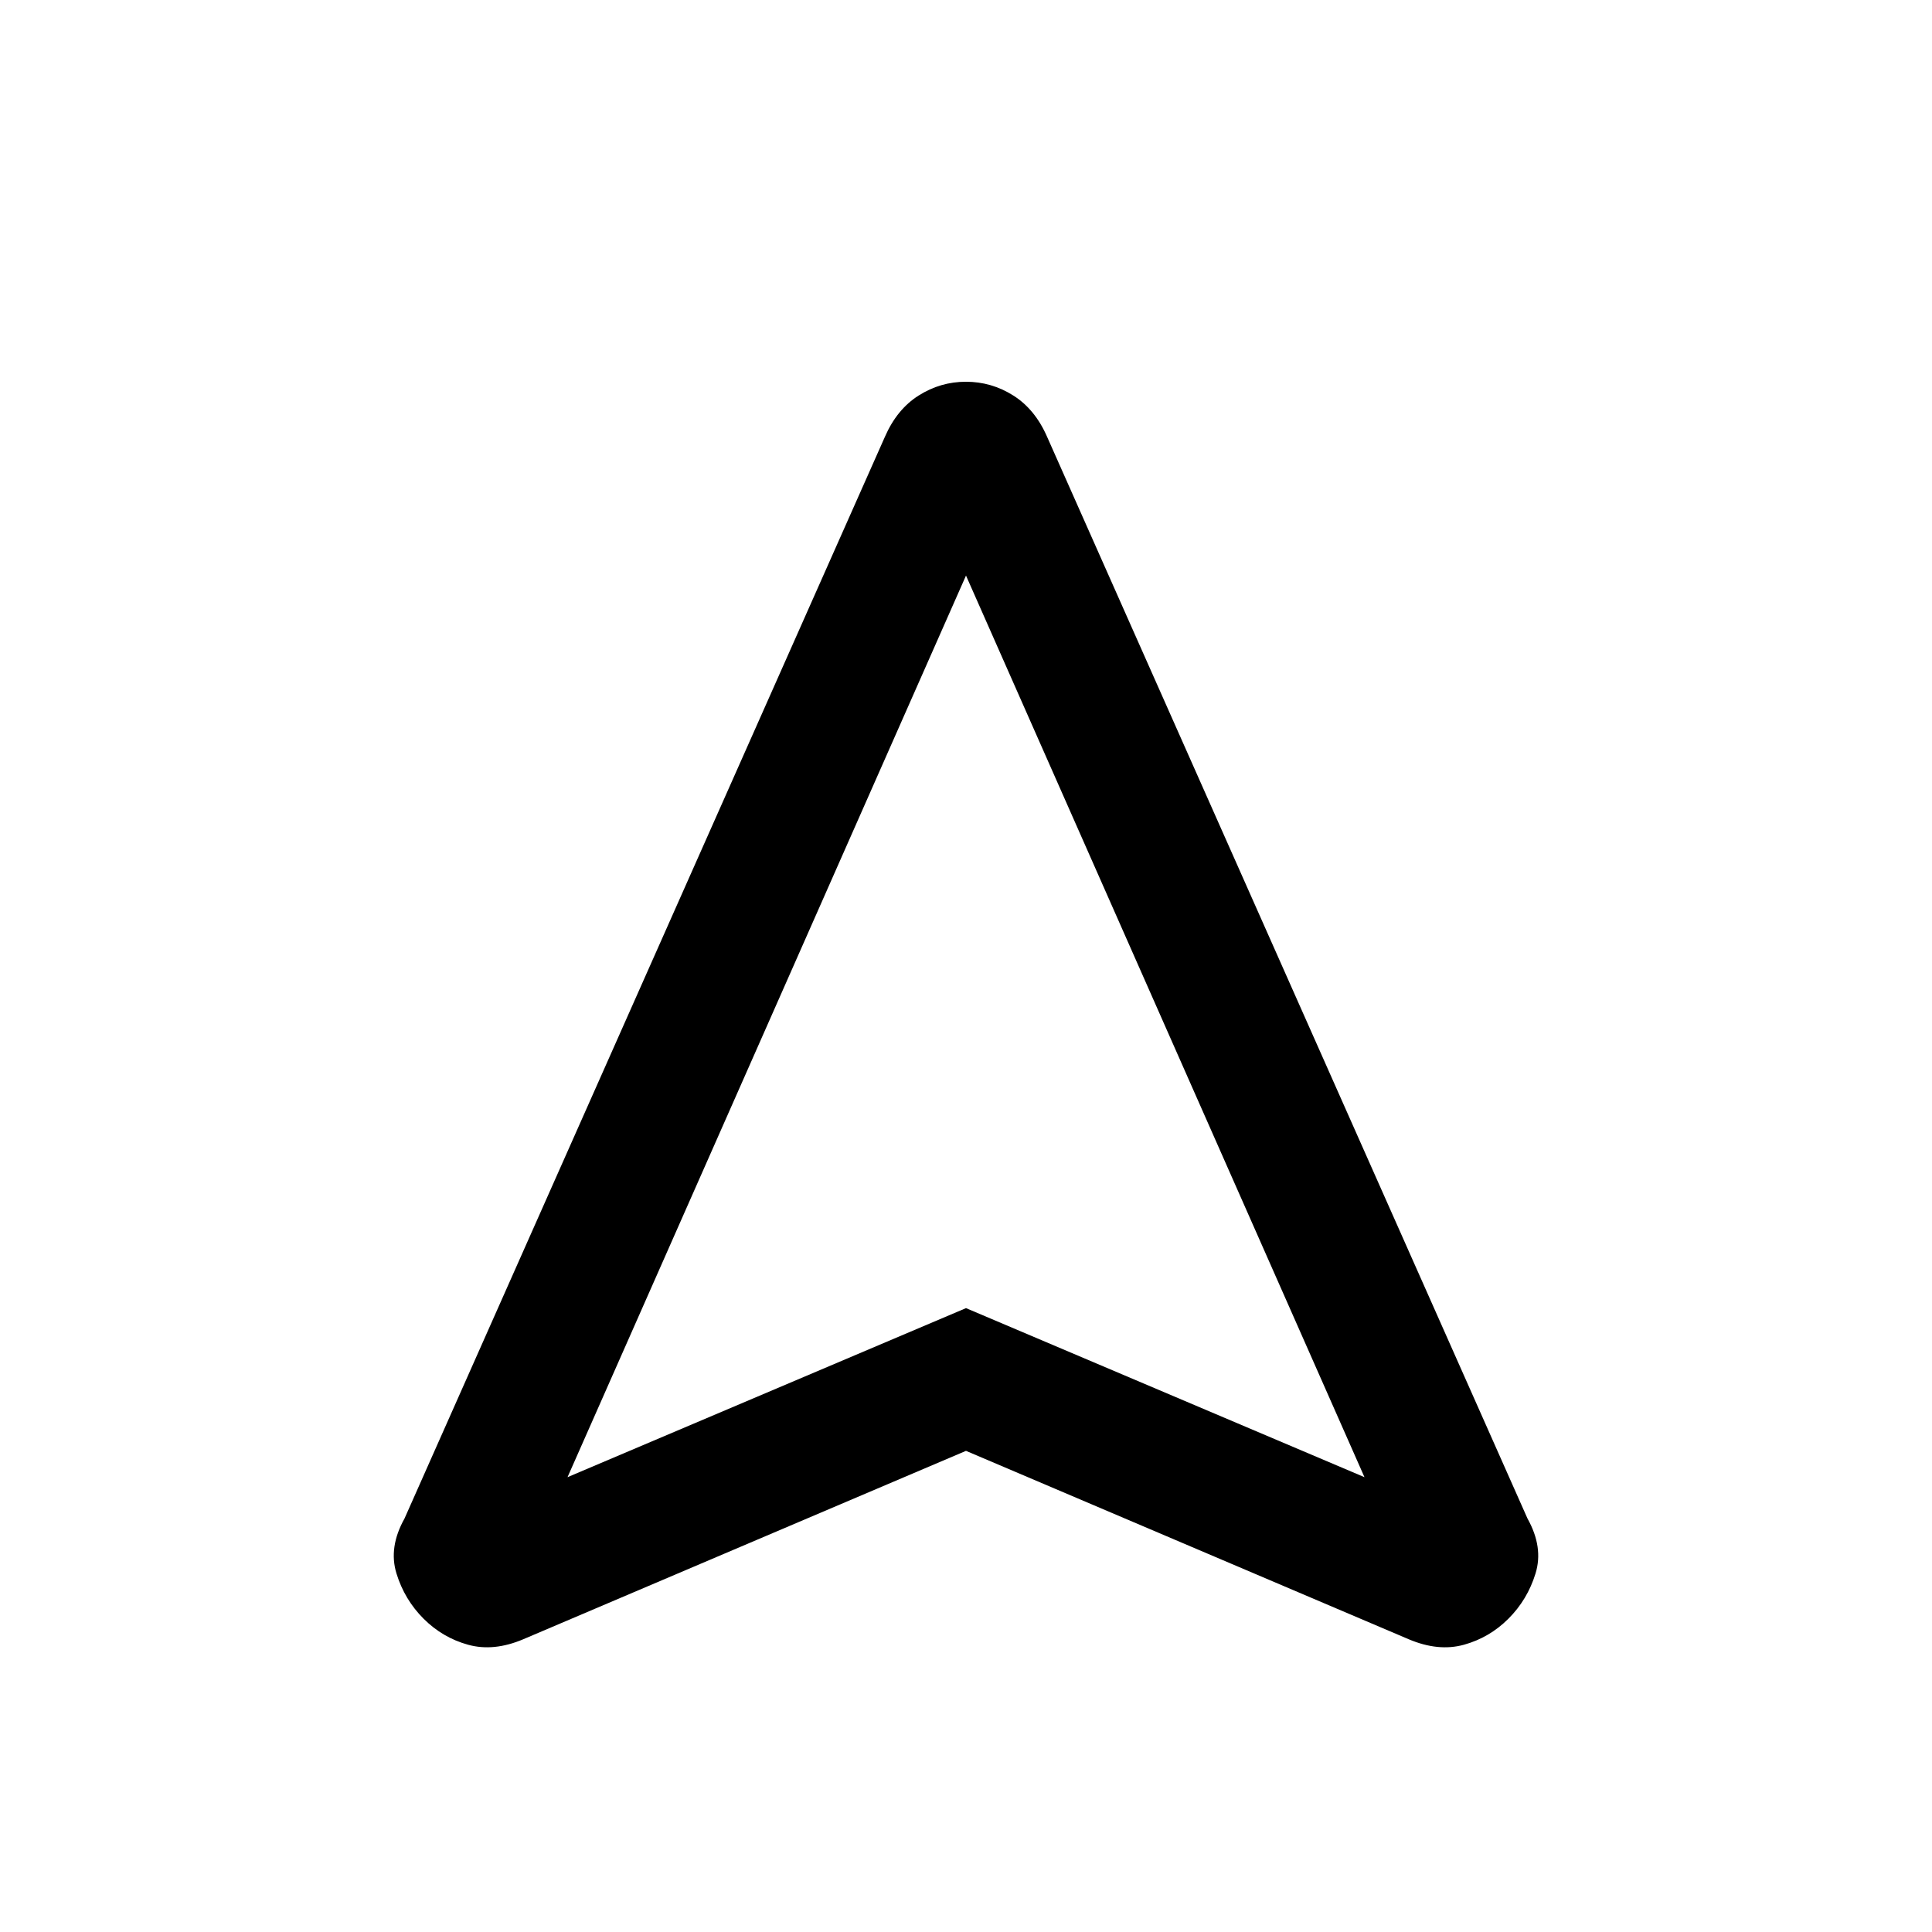 <svg xmlns="http://www.w3.org/2000/svg" height="24" viewBox="0 -960 960 960" width="24"><path d="m480-239.08-220 93.62q-14.69 6.23-27.39 2.73-12.69-3.5-22.15-12.96-9.46-9.46-13.46-22.47-4-13 4-27.3l238.69-537.46q5.96-13.7 16.77-20.54 10.82-6.85 23.52-6.85 12.71 0 23.54 6.85 10.82 6.84 16.79 20.54L759-205.46q8 14.3 4 27.3-4 13.01-13.46 22.47-9.46 9.46-22.15 12.96-12.7 3.5-27.39-2.73l-220-93.62ZM282-226l198-84 198 84-198-448-198 448Zm198-84Z"/></svg>